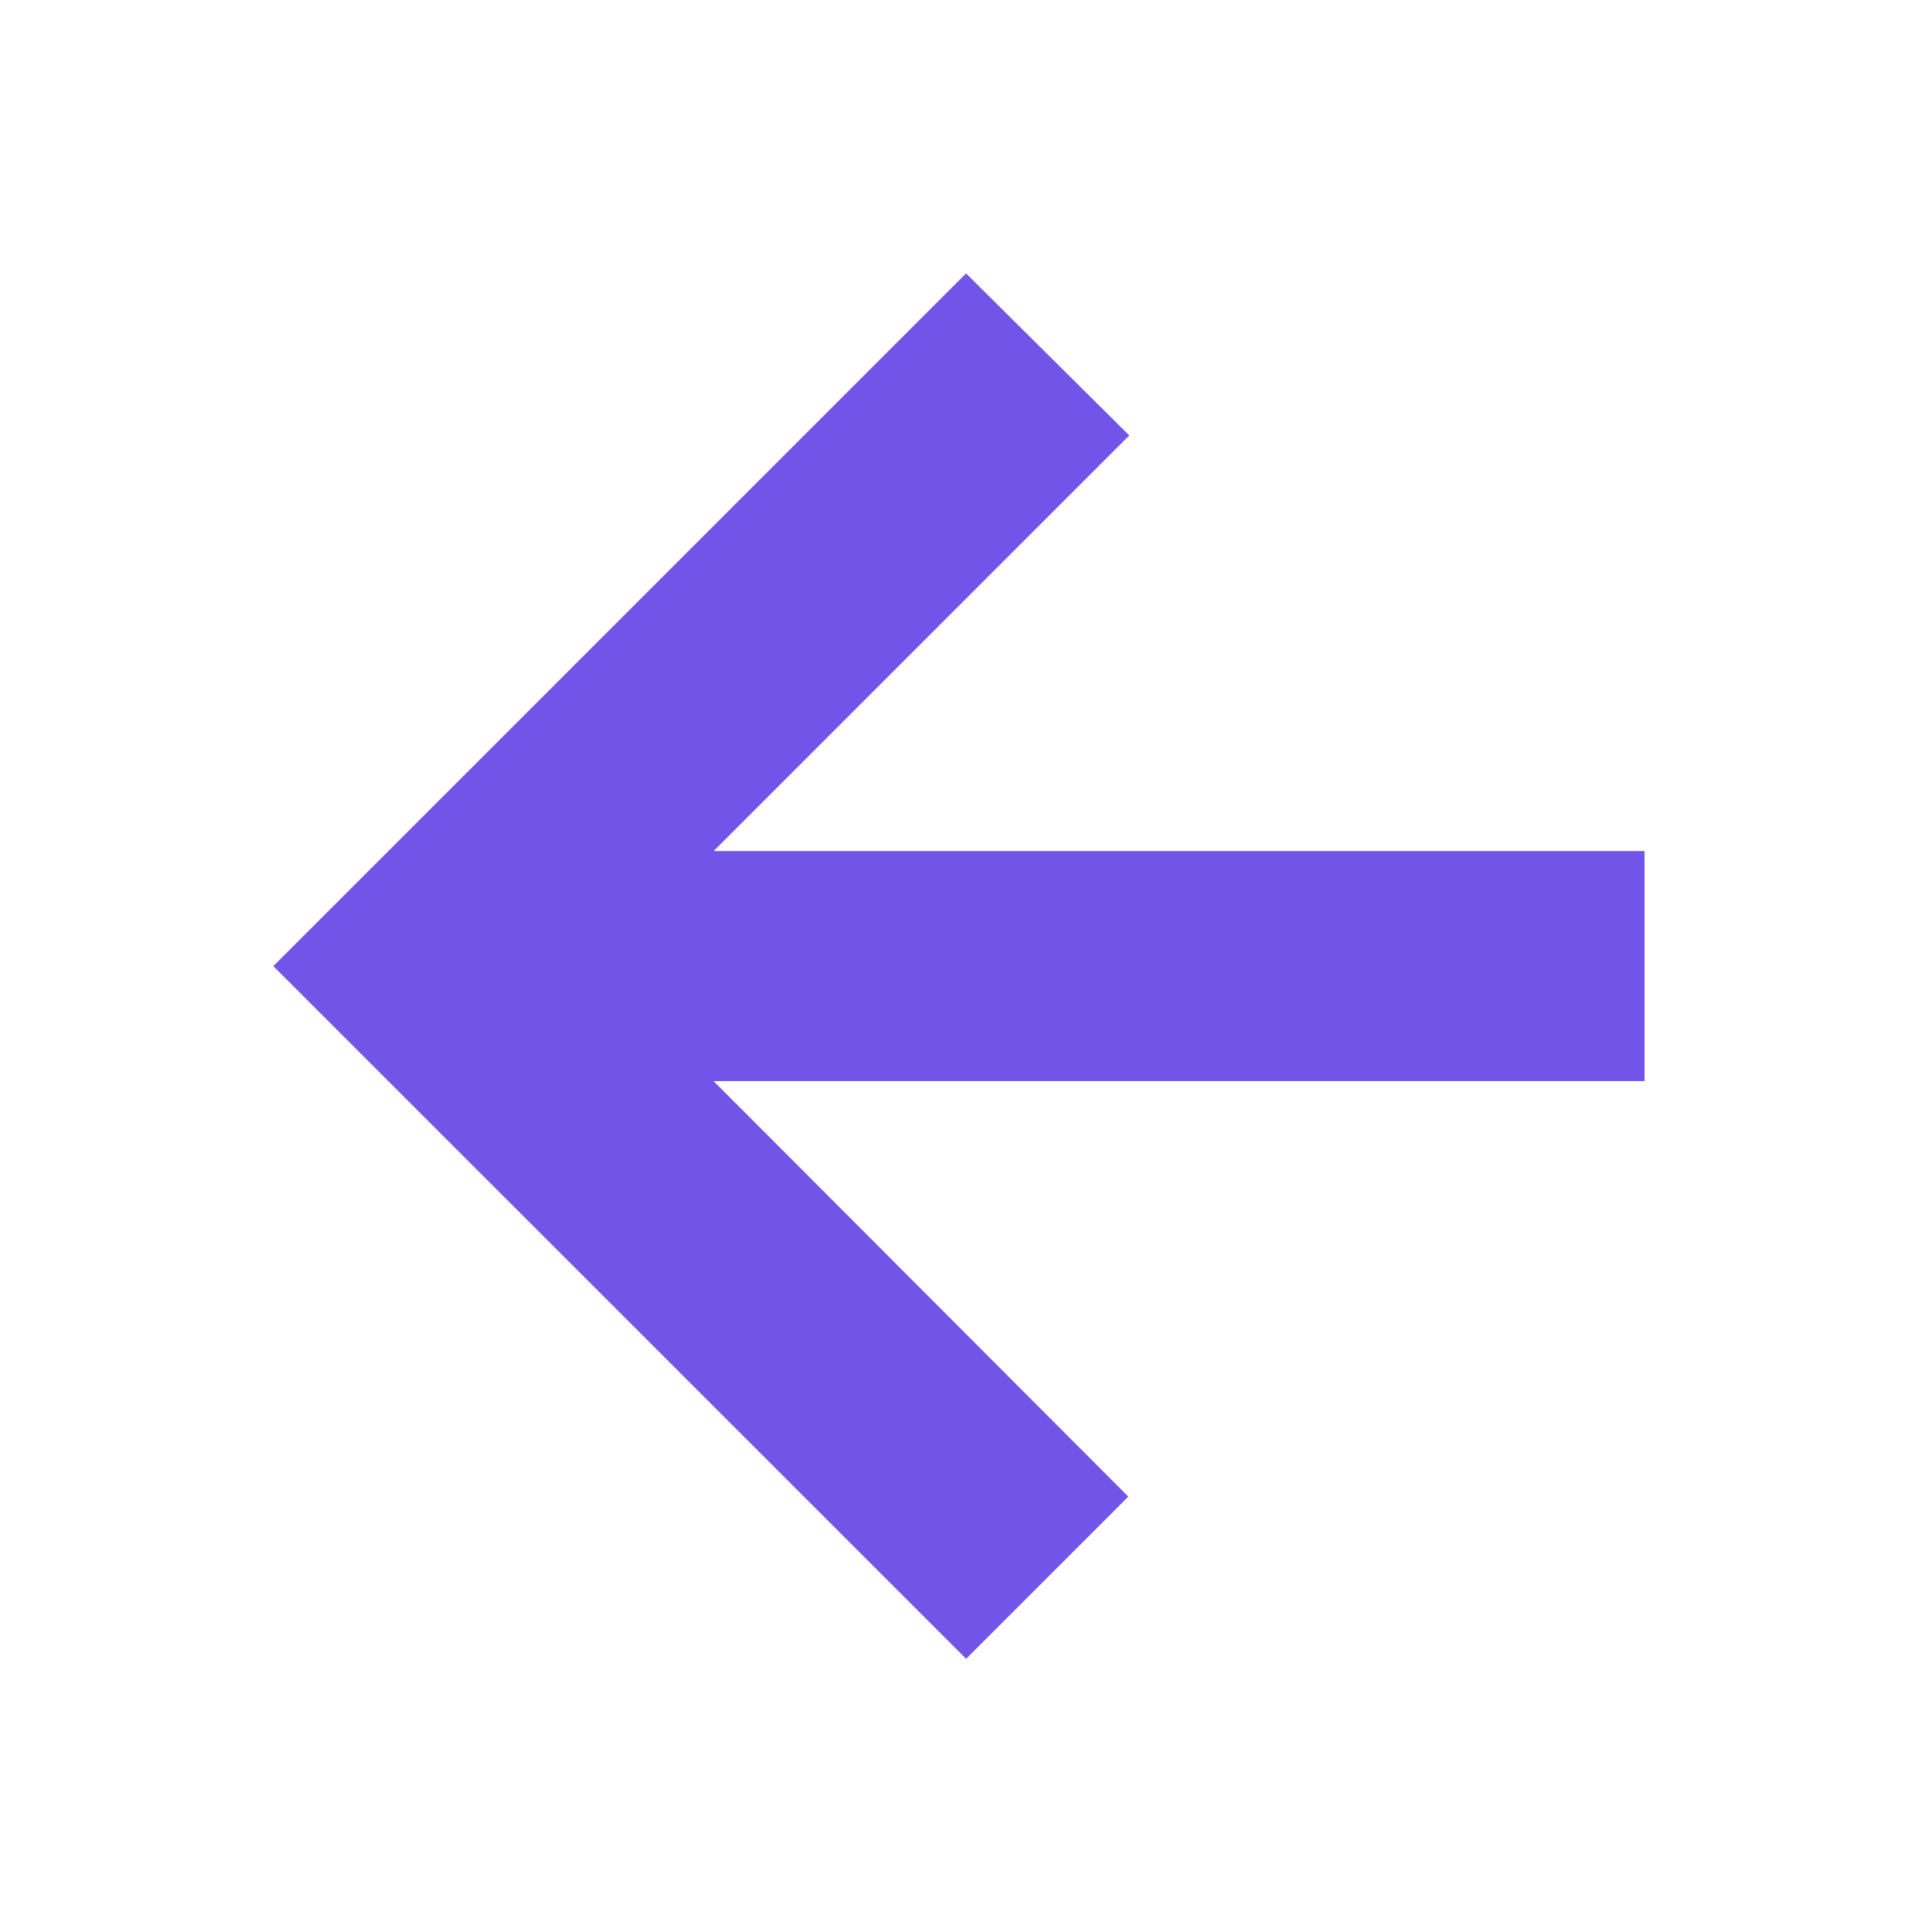 <svg xmlns="http://www.w3.org/2000/svg" width="14" height="14" viewBox="0 0 14 14" fill="none">
  <path d="M11.667 6.417H4.568L7.829 3.156L7.001 2.334L2.334 7.001L7.001 11.667L7.823 10.845L4.568 7.584H11.667V6.417Z" fill="#7354E8" stroke="#7354E8" stroke-width="0.5"/>
</svg>